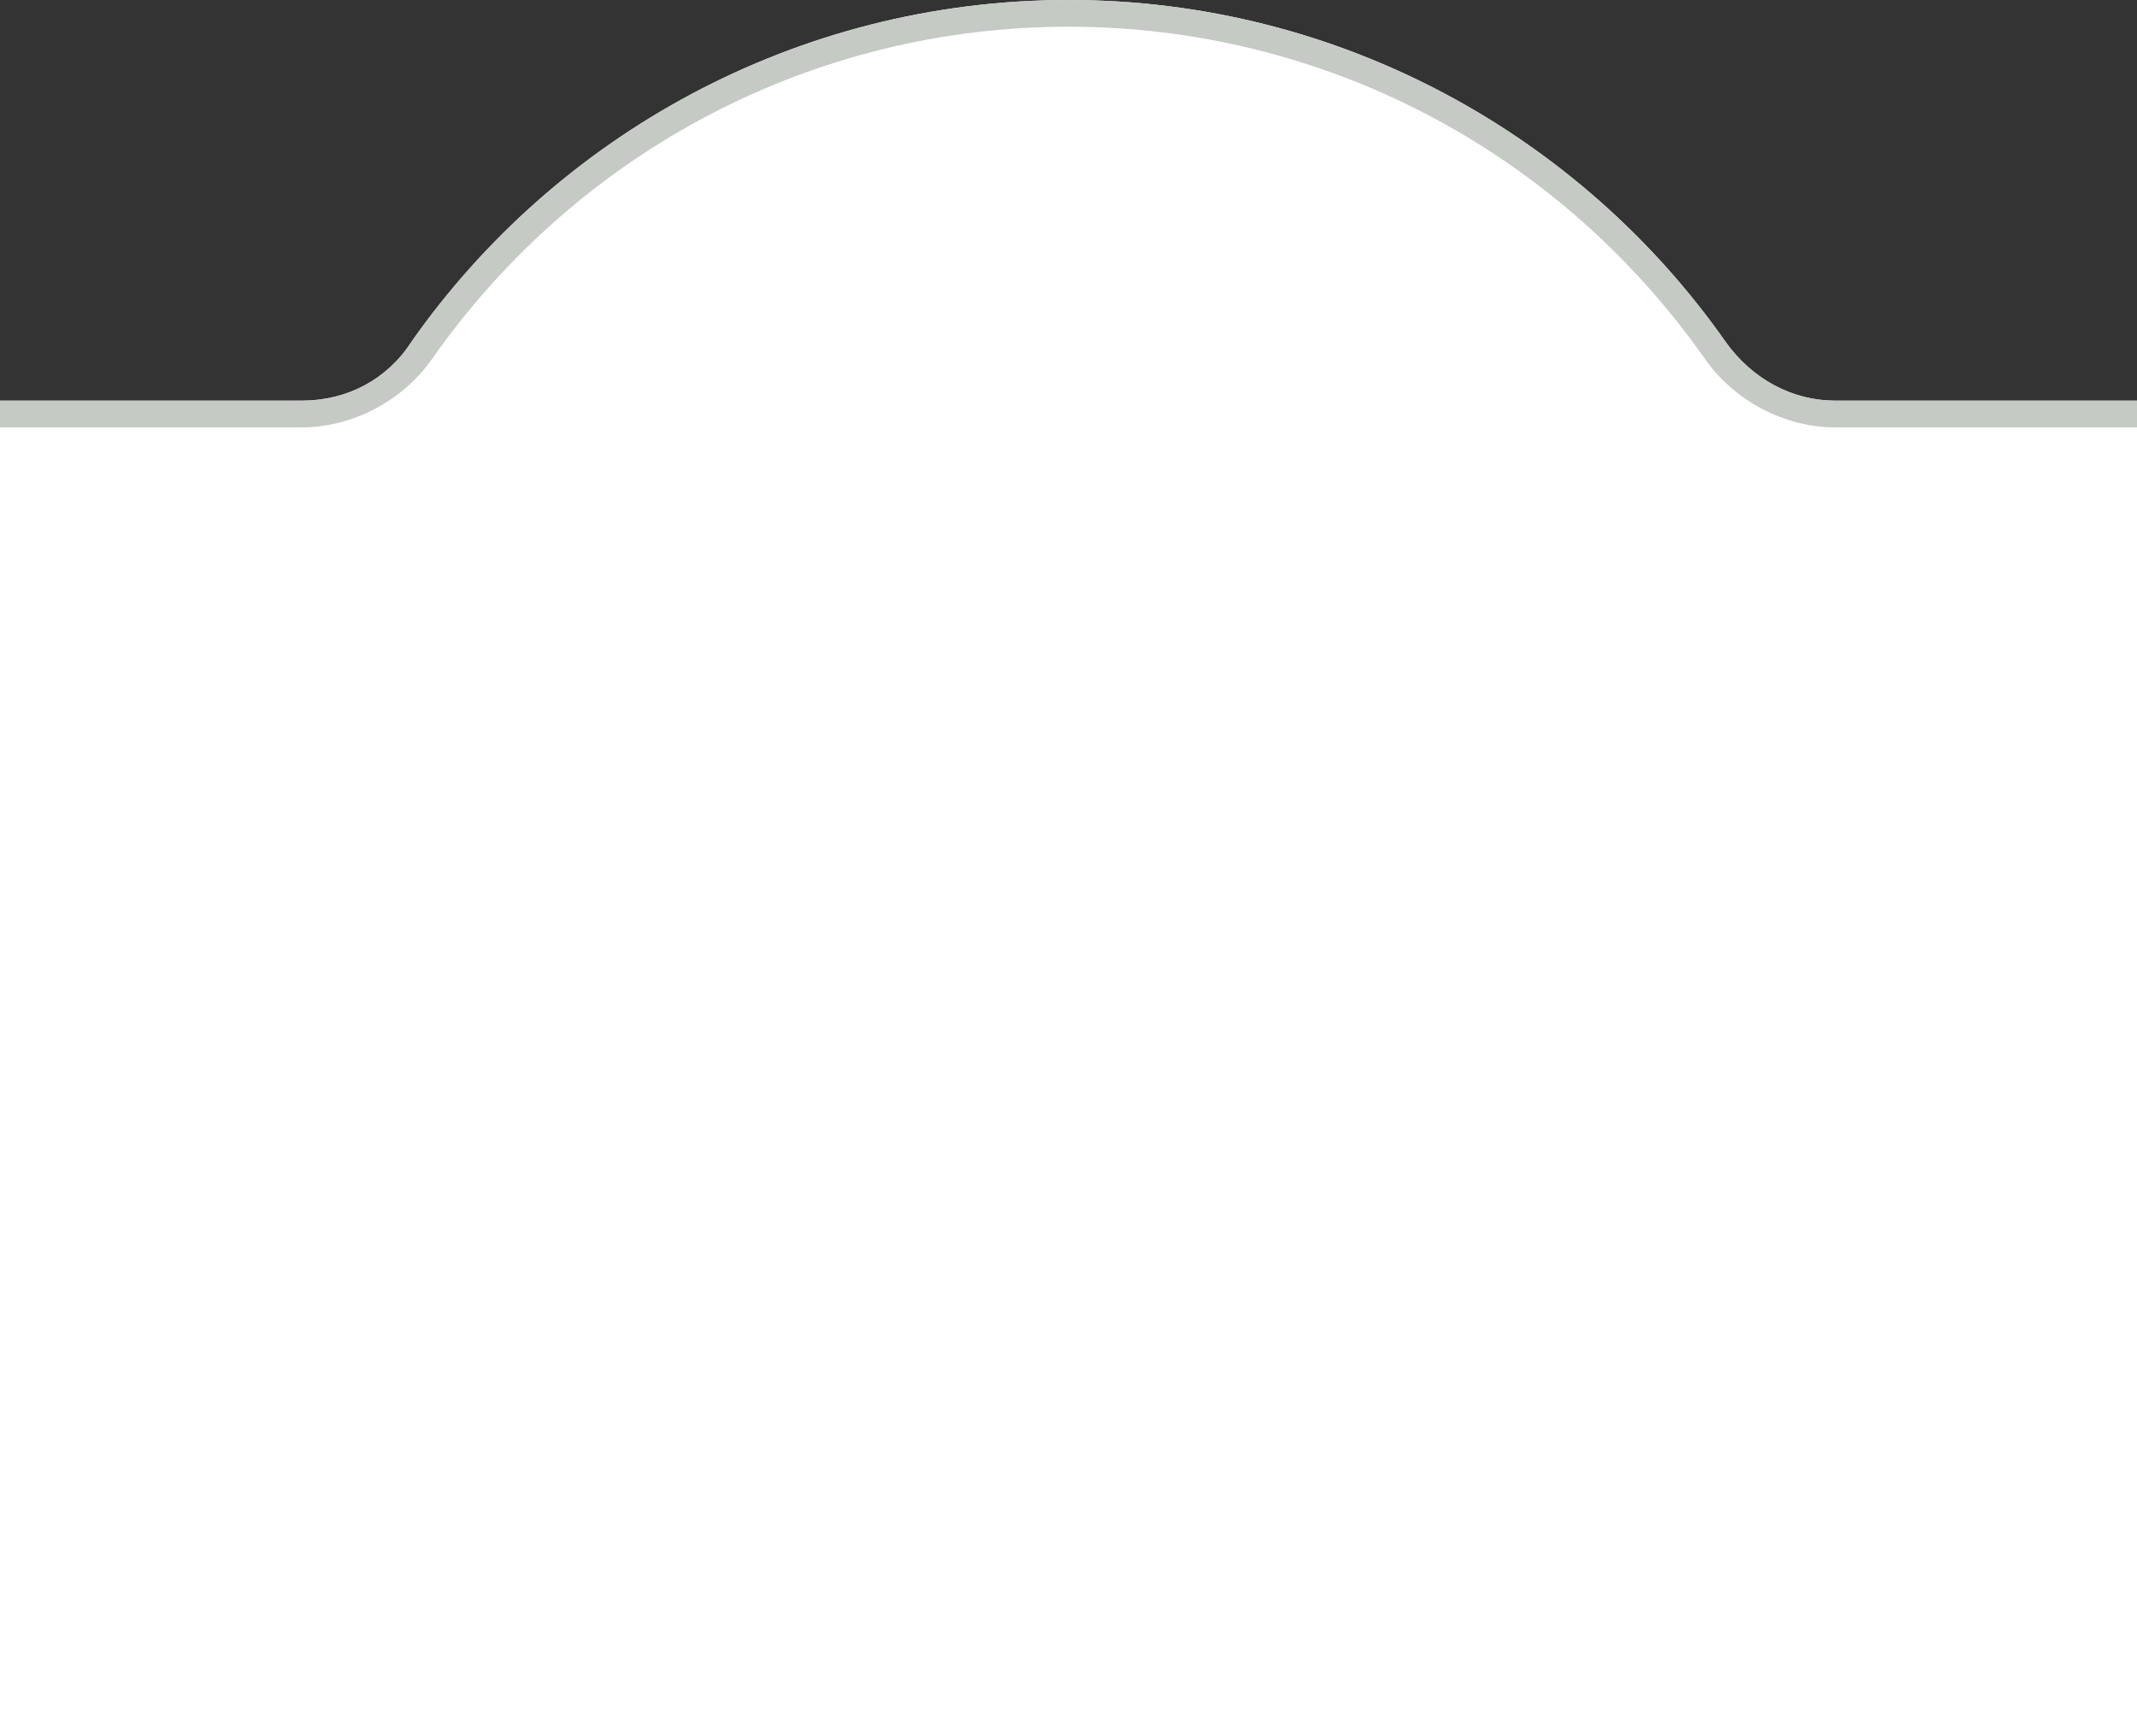 <?xml version="1.0" encoding="utf-8"?>
<!-- Generator: Adobe Illustrator 25.4.1, SVG Export Plug-In . SVG Version: 6.00 Build 0)  -->
<svg version="1.1" id="Lager_1" xmlns="http://www.w3.org/2000/svg" xmlns:xlink="http://www.w3.org/1999/xlink" x="0px" y="0px"
	 viewBox="0 0 80 65" style="enable-background:new 0 0 80 65;" xml:space="preserve">
<rect x="0" y="0" width="80" height="65" fill="#333333" stroke="none"/>
<style type="text/css">
	.st0{fill:#FFFFFF;}
	.st1{fill:#c5cac5;}
</style>
<path class="st0" d="M68.7,15c-1.6,0-3.1-0.8-4.1-2.2C59.2,5.1,50.2,0,40,0S20.8,5.1,15.4,12.8C14.5,14.2,13,15,11.3,15H0v50h80V15
	L68.7,15z"/>
<path class="st1" d="M40,1c9.5,0,18.3,4.6,23.8,12.4c1.1,1.6,3,2.6,4.9,2.6H80v-1H68.7c-1.6,0-3.1-0.8-4.1-2.2C59.2,5.1,50.2,0,40,0
	l0,0C29.8,0,20.8,5.1,15.4,12.8C14.5,14.2,13,15,11.3,15H0v1h11.3c1.9,0,3.8-1,4.9-2.6C21.7,5.6,30.5,1,40,1"/>
</svg>
